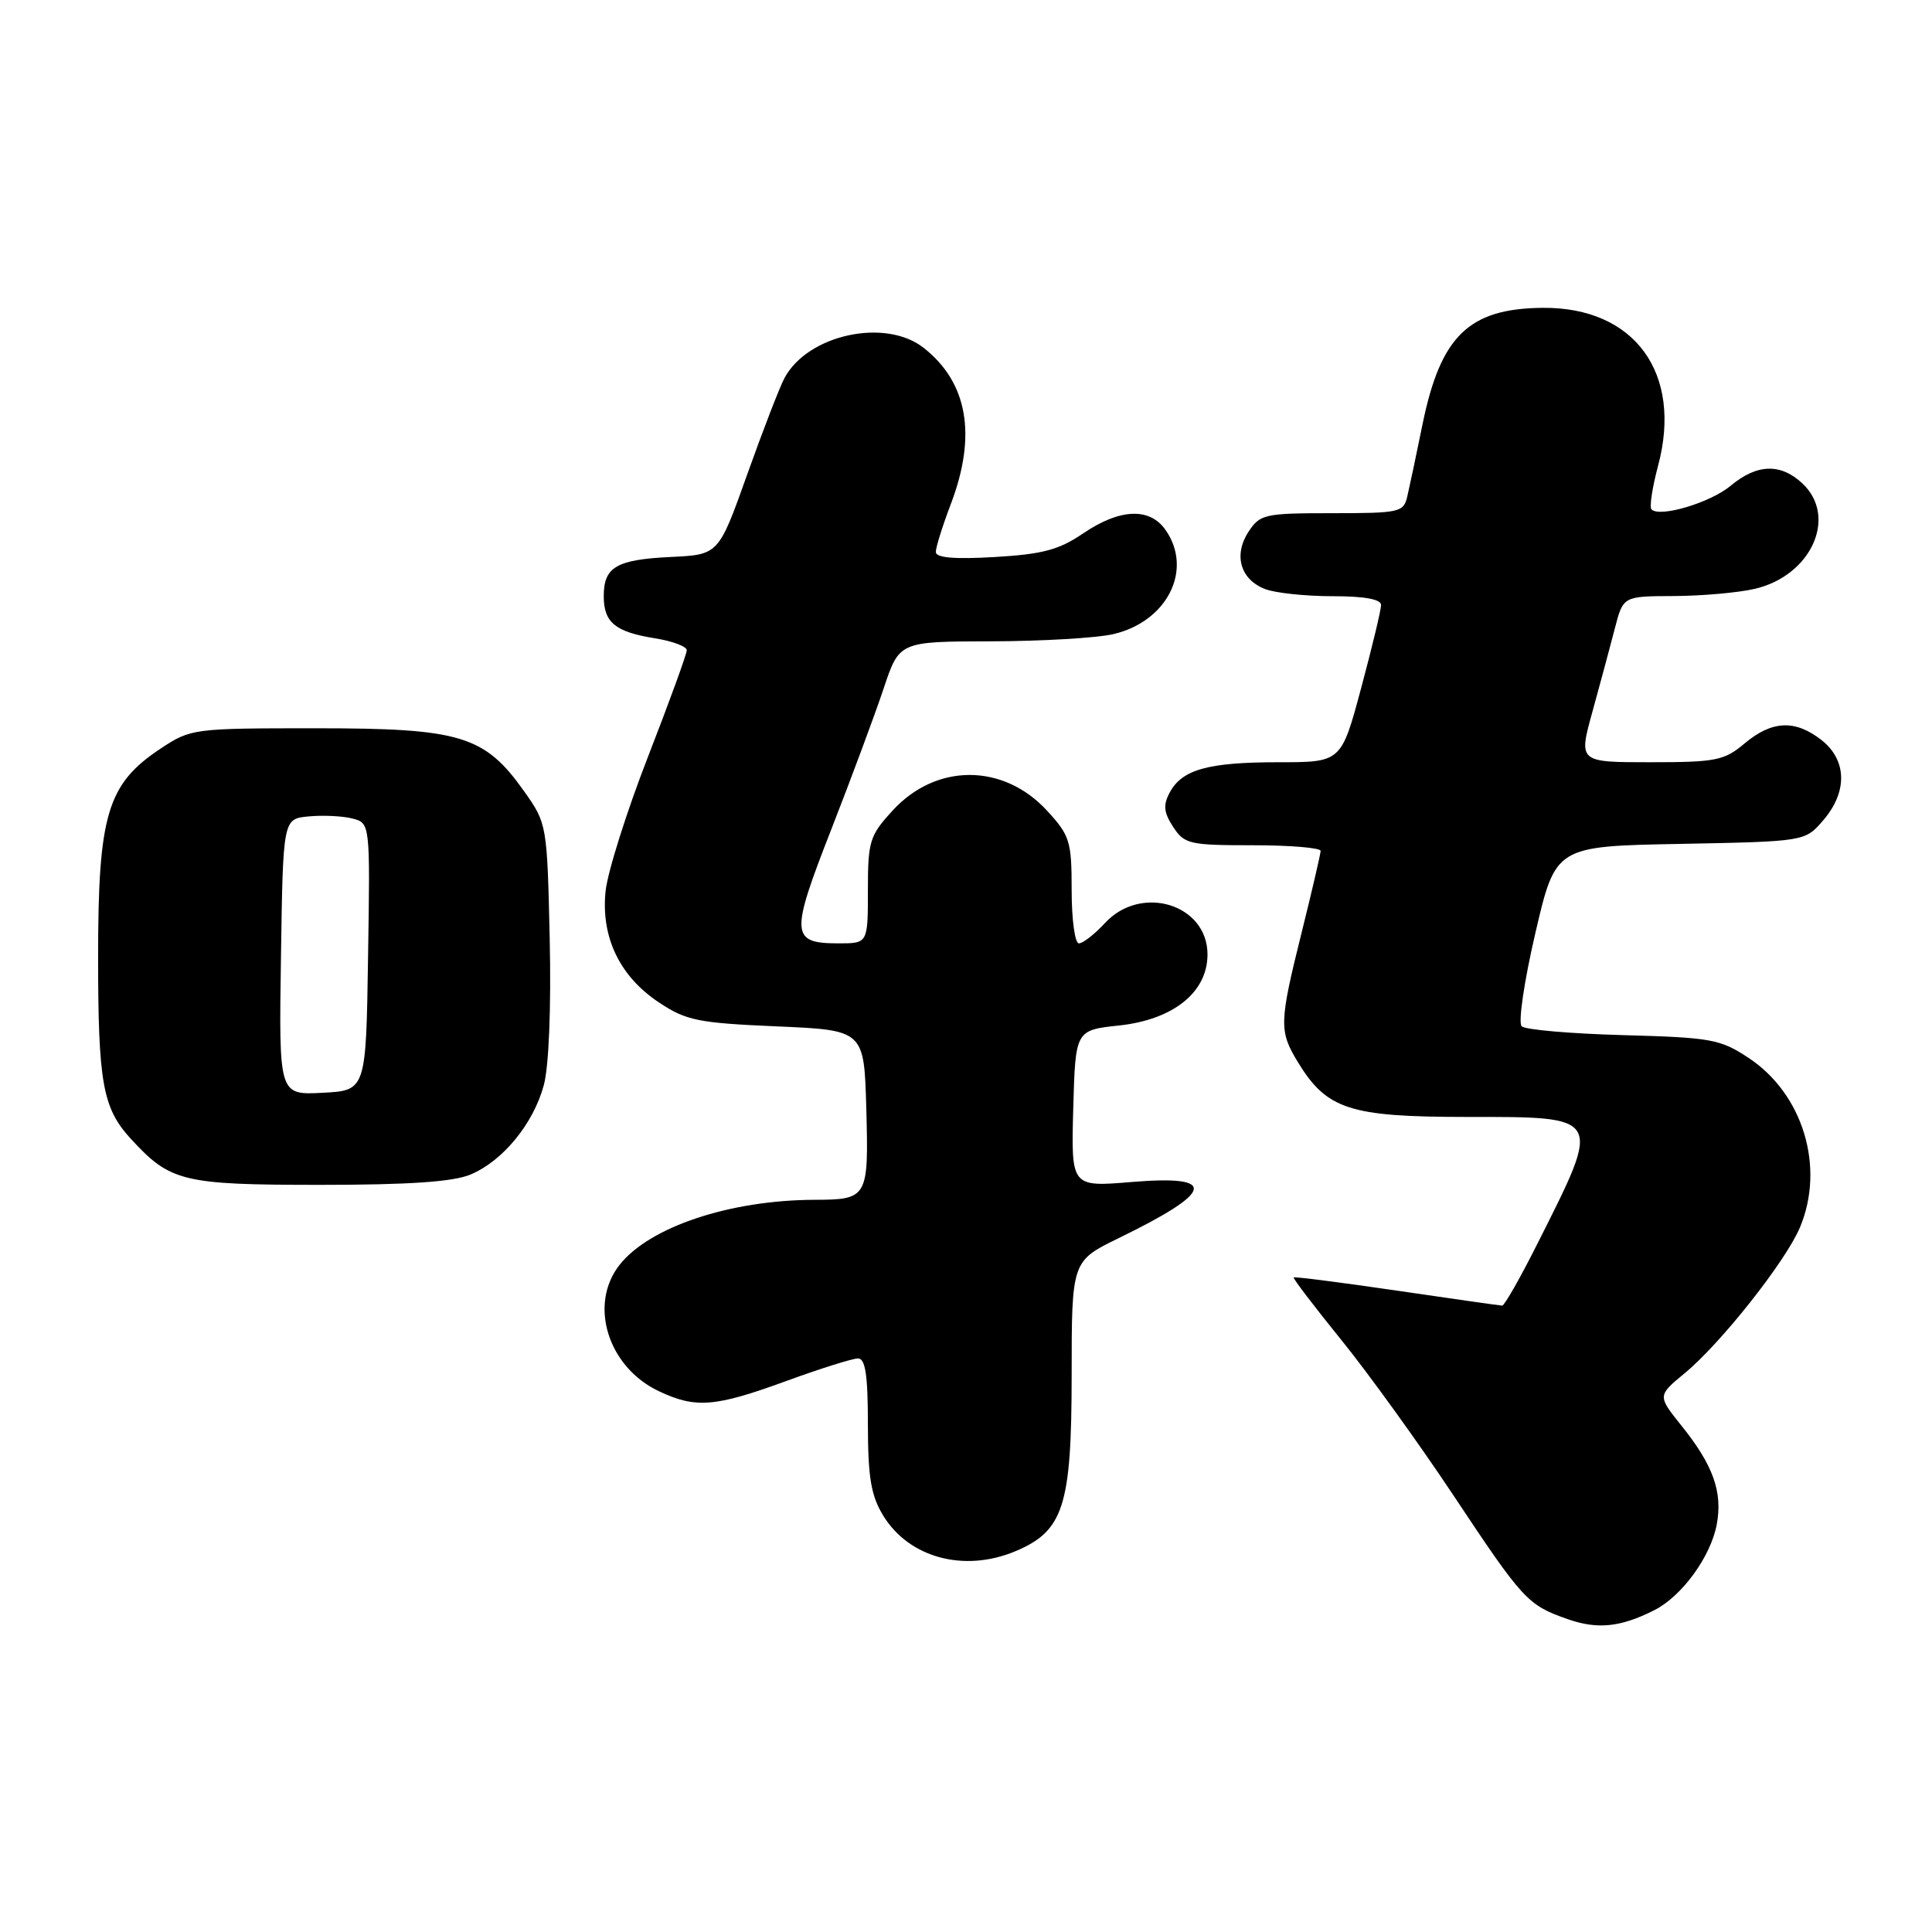 <?xml version="1.0" encoding="UTF-8" standalone="no"?>
<!DOCTYPE svg PUBLIC "-//W3C//DTD SVG 1.1//EN" "http://www.w3.org/Graphics/SVG/1.1/DTD/svg11.dtd" >
<svg xmlns="http://www.w3.org/2000/svg" xmlns:xlink="http://www.w3.org/1999/xlink" version="1.1" viewBox="0 0 256 256">
 <g >
 <path fill="currentColor"
d=" M 219.20 213.36 C 222.86 211.52 226.69 206.25 227.48 201.99 C 228.28 197.70 227.00 194.13 222.81 188.92 C 219.62 184.94 219.62 184.94 223.23 181.96 C 228.00 178.03 236.65 167.09 238.51 162.62 C 241.85 154.64 238.91 144.95 231.70 140.18 C 227.94 137.69 226.75 137.48 215.07 137.16 C 208.16 136.97 202.11 136.45 201.63 135.99 C 201.15 135.53 201.94 130.10 203.44 123.65 C 206.12 112.13 206.12 112.13 222.65 111.82 C 239.18 111.50 239.18 111.50 241.59 108.69 C 244.83 104.93 244.74 100.73 241.37 98.07 C 237.88 95.33 234.80 95.46 231.18 98.50 C 228.47 100.78 227.39 101.00 218.68 101.00 C 209.15 101.00 209.15 101.00 211.02 94.25 C 212.04 90.54 213.38 85.59 213.98 83.25 C 215.08 79.00 215.08 79.00 221.79 78.98 C 225.48 78.96 230.30 78.54 232.50 78.03 C 240.02 76.29 243.55 68.46 238.81 64.04 C 235.93 61.36 232.80 61.46 229.33 64.36 C 226.63 66.61 219.94 68.61 218.83 67.50 C 218.54 67.21 218.93 64.61 219.70 61.73 C 222.99 49.44 216.59 40.68 204.41 40.79 C 194.63 40.88 190.89 44.50 188.49 56.23 C 187.68 60.23 186.77 64.51 186.48 65.75 C 185.99 67.89 185.49 68.00 176.50 68.00 C 167.57 68.00 166.96 68.14 165.44 70.45 C 163.41 73.55 164.36 76.81 167.65 78.06 C 169.01 78.58 173.03 79.00 176.57 79.00 C 180.80 79.00 183.00 79.40 183.00 80.17 C 183.00 80.81 181.81 85.76 180.36 91.17 C 177.72 101.00 177.72 101.00 169.42 101.00 C 160.06 101.00 156.63 101.96 154.99 105.02 C 154.10 106.69 154.20 107.65 155.45 109.57 C 156.94 111.85 157.62 112.00 166.02 112.00 C 170.96 112.00 174.99 112.34 174.99 112.75 C 174.98 113.16 173.86 118.00 172.49 123.50 C 169.49 135.55 169.46 136.60 171.99 140.76 C 175.80 147.00 178.84 147.99 194.20 148.00 C 212.47 148.00 212.31 147.71 203.74 164.75 C 201.46 169.29 199.35 173.00 199.05 173.00 C 198.75 172.99 192.45 172.10 185.06 171.01 C 177.68 169.93 171.53 169.14 171.42 169.27 C 171.30 169.40 174.13 173.10 177.69 177.50 C 181.26 181.90 187.95 191.17 192.56 198.10 C 201.86 212.10 202.40 212.67 207.74 214.55 C 211.69 215.93 214.72 215.62 219.20 213.36 Z  M 134.51 205.56 C 140.93 202.88 141.99 199.57 142.00 182.30 C 142.00 167.10 142.00 167.10 148.25 164.05 C 160.93 157.87 161.44 155.67 149.96 156.62 C 141.93 157.29 141.93 157.29 142.21 146.90 C 142.50 136.50 142.50 136.50 148.31 135.88 C 155.49 135.10 160.00 131.47 160.00 126.47 C 160.00 119.82 151.22 117.12 146.42 122.30 C 145.05 123.79 143.49 125.00 142.96 125.00 C 142.43 125.00 142.00 121.84 142.00 117.99 C 142.00 111.46 141.77 110.72 138.75 107.43 C 132.95 101.12 124.04 101.10 118.27 107.41 C 115.23 110.72 115.00 111.46 115.00 117.99 C 115.00 125.00 115.00 125.00 111.12 125.00 C 104.77 125.00 104.69 123.85 110.11 110.00 C 112.80 103.12 115.93 94.69 117.08 91.25 C 119.16 85.00 119.16 85.00 131.33 84.98 C 138.02 84.96 145.30 84.54 147.50 84.03 C 154.67 82.37 158.13 75.49 154.44 70.22 C 152.34 67.21 148.38 67.38 143.52 70.68 C 140.32 72.86 138.14 73.44 131.79 73.81 C 126.45 74.12 124.00 73.91 124.00 73.14 C 124.00 72.52 124.90 69.65 126.00 66.76 C 129.45 57.67 128.23 50.69 122.39 46.09 C 117.31 42.10 107.03 44.33 103.95 50.09 C 103.30 51.30 101.08 57.06 99.00 62.89 C 95.22 73.50 95.22 73.50 88.90 73.80 C 81.67 74.15 80.00 75.12 80.00 79.00 C 80.00 82.49 81.53 83.74 86.80 84.58 C 89.11 84.95 91.00 85.66 91.00 86.16 C 91.00 86.66 88.69 93.01 85.86 100.28 C 83.03 107.55 80.50 115.57 80.24 118.11 C 79.62 124.19 82.12 129.39 87.33 132.84 C 90.93 135.23 92.50 135.55 102.92 136.00 C 114.50 136.50 114.50 136.50 114.79 146.92 C 115.11 158.73 114.98 158.96 107.93 158.98 C 96.69 159.02 86.06 162.57 82.09 167.61 C 77.97 172.85 80.54 181.13 87.28 184.33 C 92.17 186.65 94.72 186.45 104.16 183.00 C 108.68 181.35 112.97 180.00 113.69 180.00 C 114.67 180.00 115.00 182.21 115.00 188.75 C 115.01 195.76 115.41 198.16 117.02 200.81 C 120.44 206.41 127.73 208.39 134.51 205.56 Z  M 62.33 155.64 C 66.63 153.84 70.68 148.90 72.06 143.78 C 72.73 141.29 73.04 133.57 72.84 124.41 C 72.50 109.32 72.47 109.12 69.50 104.92 C 64.23 97.46 61.08 96.50 41.93 96.50 C 25.62 96.50 25.29 96.54 21.30 99.18 C 14.22 103.87 13.00 107.92 13.00 126.75 C 13.00 143.46 13.60 146.83 17.32 150.88 C 22.55 156.59 24.19 156.99 42.28 157.00 C 54.20 157.00 60.01 156.60 62.33 155.64 Z  M 37.23 126.80 C 37.50 108.50 37.50 108.50 40.89 108.18 C 42.75 108.00 45.35 108.12 46.66 108.45 C 49.05 109.05 49.05 109.05 48.77 126.77 C 48.50 144.50 48.50 144.50 42.73 144.80 C 36.95 145.10 36.95 145.10 37.23 126.80 Z "/>
</g>
</svg>
